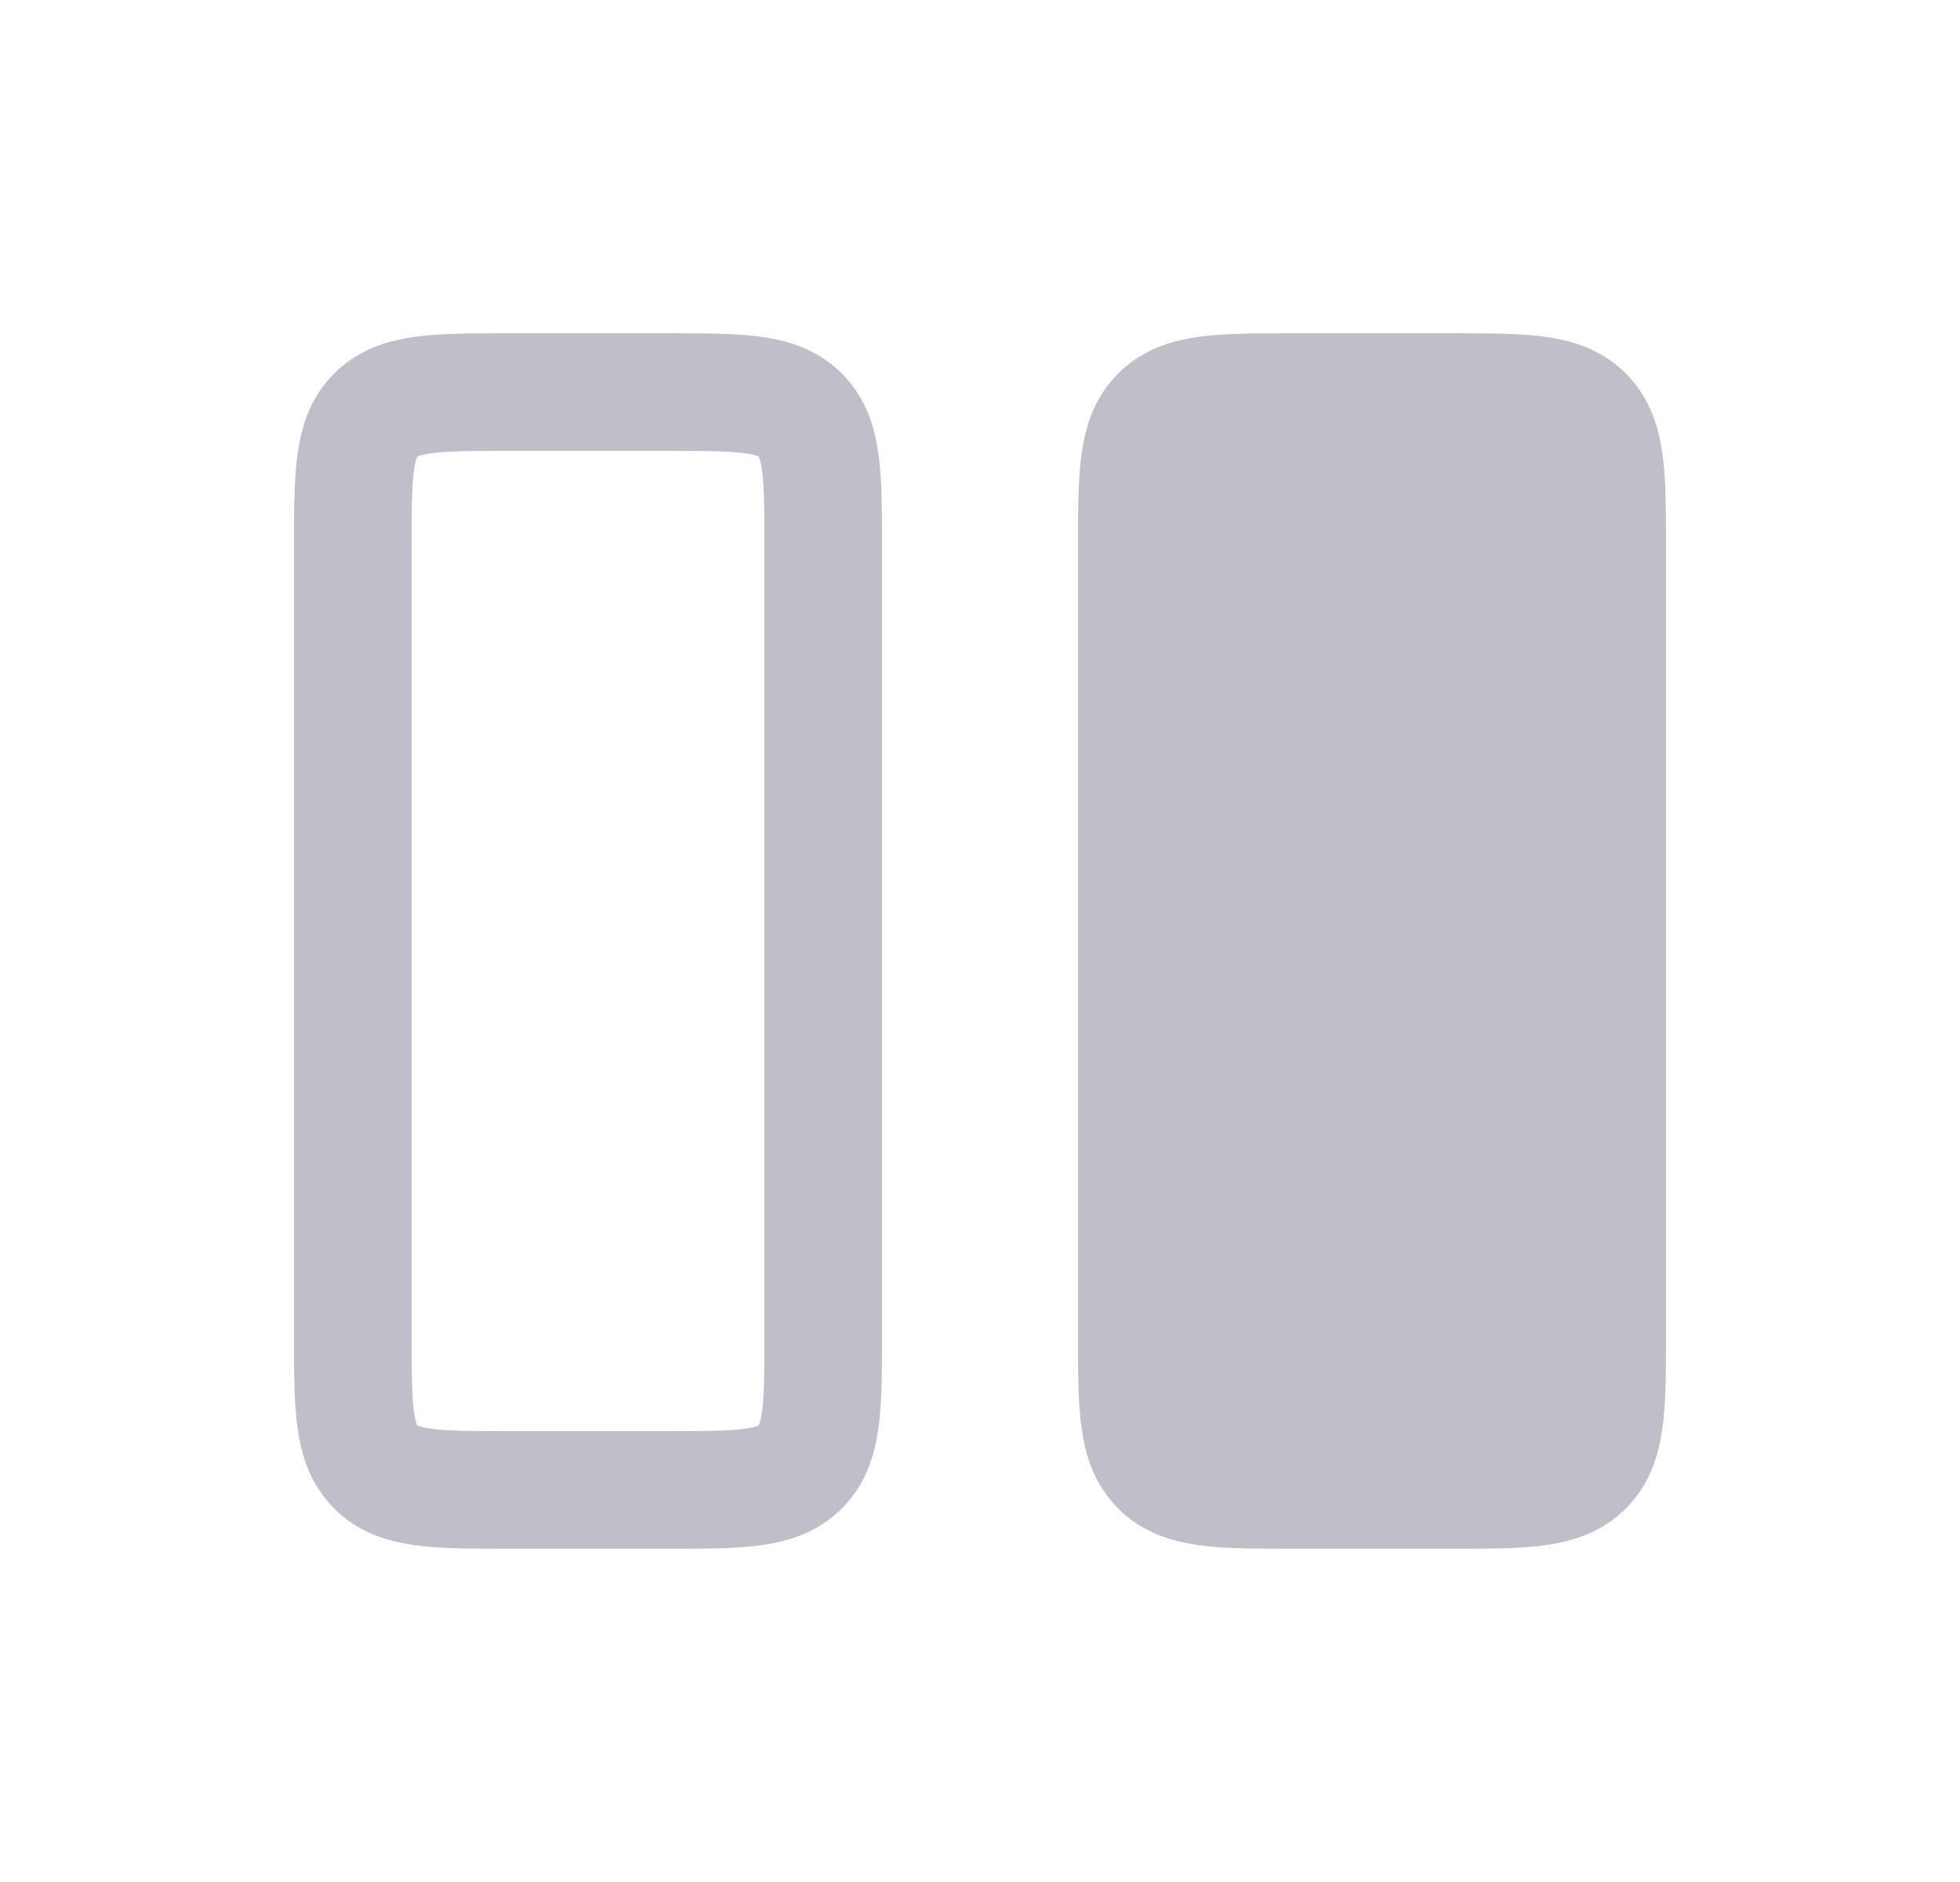 <svg width="25" height="24" viewBox="0 0 25 24" fill="none" xmlns="http://www.w3.org/2000/svg">
<g id="Menu">
<g id="Vector">
<path d="M18.5 5C19.443 5 19.914 5 20.207 5.293C20.5 5.586 20.5 6.057 20.5 7V17C20.5 17.943 20.5 18.414 20.207 18.707C19.914 19 19.443 19 18.5 19H16.5C15.557 19 15.086 19 14.793 18.707C14.5 18.414 14.5 17.943 14.5 17L14.5 7C14.5 6.057 14.5 5.586 14.793 5.293C15.086 5 15.557 5 16.5 5L18.5 5Z" fill="#BEBFC9"/>
<path d="M18.5 5C19.443 5 19.914 5 20.207 5.293C20.5 5.586 20.5 6.057 20.5 7V17C20.5 17.943 20.5 18.414 20.207 18.707C19.914 19 19.443 19 18.5 19H16.5C15.557 19 15.086 19 14.793 18.707C14.5 18.414 14.5 17.943 14.5 17L14.5 7C14.5 6.057 14.5 5.586 14.793 5.293C15.086 5 15.557 5 16.5 5L18.5 5Z" stroke="#BEBFC9" stroke-width="1.5" stroke-linejoin="round"/>
<path d="M8.5 5C9.443 5 9.914 5 10.207 5.293C10.5 5.586 10.5 6.057 10.5 7L10.5 17C10.5 17.943 10.5 18.414 10.207 18.707C9.914 19 9.443 19 8.5 19H6.5C5.557 19 5.086 19 4.793 18.707C4.5 18.414 4.5 17.943 4.5 17L4.5 7C4.5 6.057 4.5 5.586 4.793 5.293C5.086 5 5.557 5 6.5 5L8.5 5Z" stroke="#BEBFC9" stroke-width="1.5" stroke-linejoin="round"/>
</g>
<rect id="Rectangle 173" x="14.5" y="5" width="6" height="14" fill="#BEBFC9"/>
</g>
</svg>
